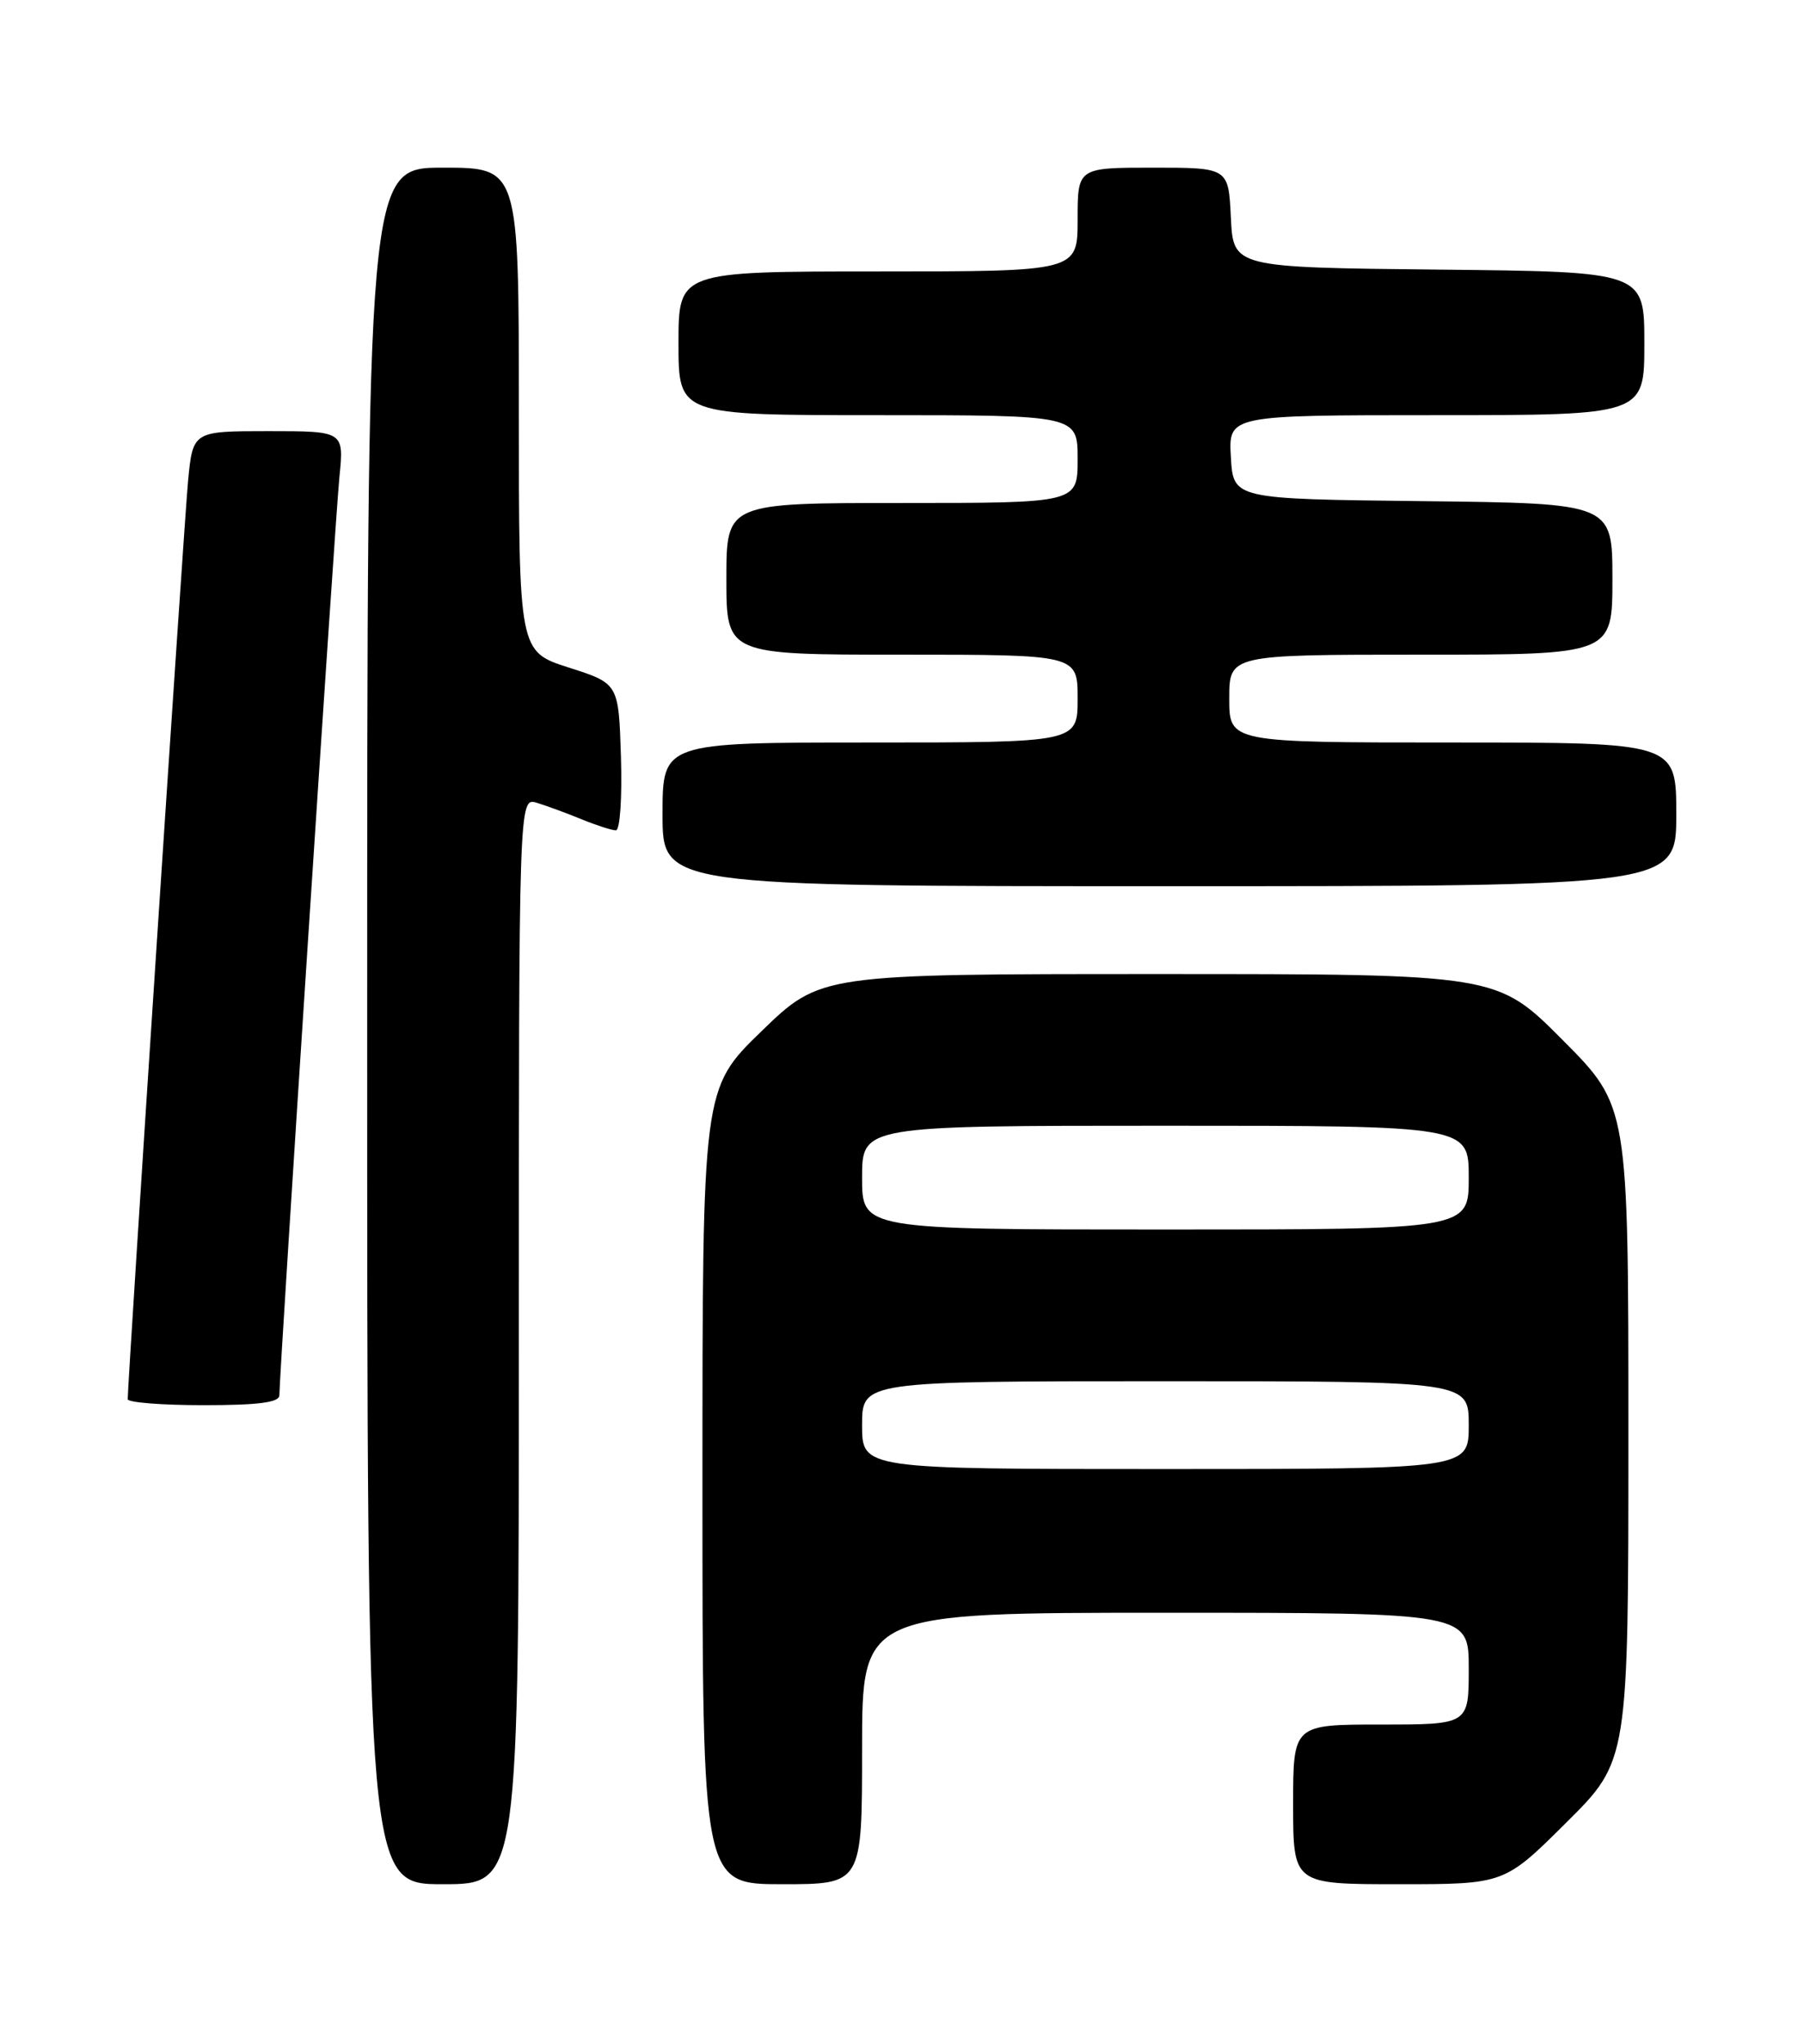 <?xml version="1.0" encoding="UTF-8" standalone="no"?>
<!DOCTYPE svg PUBLIC "-//W3C//DTD SVG 1.1//EN" "http://www.w3.org/Graphics/SVG/1.1/DTD/svg11.dtd" >
<svg xmlns="http://www.w3.org/2000/svg" xmlns:xlink="http://www.w3.org/1999/xlink" version="1.1" viewBox="0 0 226 256">
 <g >
 <path fill="currentColor"
d=" M 65.00 167.93 C 65.00 99.87 65.00 99.87 67.25 100.55 C 68.49 100.93 71.02 101.86 72.87 102.62 C 74.73 103.38 76.66 104.00 77.16 104.00 C 77.67 104.00 77.95 99.91 77.79 94.80 C 77.50 85.61 77.50 85.61 71.25 83.61 C 65.00 81.61 65.00 81.61 65.00 51.31 C 65.00 21.00 65.00 21.00 55.50 21.00 C 46.00 21.00 46.00 21.00 46.00 128.50 C 46.00 236.00 46.00 236.00 55.50 236.00 C 65.00 236.00 65.00 236.00 65.00 167.93 Z  M 108.00 219.00 C 108.00 202.00 108.00 202.00 146.00 202.00 C 184.00 202.00 184.00 202.00 184.00 209.00 C 184.00 216.00 184.00 216.00 173.00 216.00 C 162.00 216.00 162.00 216.00 162.00 226.00 C 162.00 236.00 162.00 236.00 175.23 236.00 C 188.46 236.00 188.46 236.00 196.23 228.27 C 204.00 220.55 204.00 220.55 204.00 179.54 C 204.00 138.54 204.00 138.54 195.77 130.27 C 187.54 122.00 187.54 122.00 145.17 122.00 C 102.79 122.00 102.79 122.00 95.39 129.17 C 88.00 136.34 88.00 136.34 88.00 186.17 C 88.00 236.00 88.00 236.00 98.00 236.00 C 108.00 236.00 108.00 236.00 108.00 219.00 Z  M 35.00 174.76 C 35.00 171.92 41.99 65.01 42.52 59.75 C 43.10 54.00 43.10 54.00 33.63 54.00 C 24.16 54.00 24.16 54.00 23.56 60.25 C 23.06 65.46 16.00 172.93 16.00 175.25 C 16.00 175.66 20.27 176.00 25.50 176.00 C 32.37 176.00 35.00 175.66 35.00 174.76 Z  M 210.00 102.00 C 210.00 93.00 210.00 93.00 182.00 93.00 C 154.00 93.00 154.00 93.00 154.00 87.50 C 154.00 82.00 154.00 82.00 178.00 82.00 C 202.00 82.00 202.00 82.00 202.00 72.52 C 202.00 63.04 202.00 63.04 178.25 62.77 C 154.50 62.50 154.50 62.50 154.20 57.25 C 153.90 52.00 153.90 52.00 179.95 52.00 C 206.00 52.00 206.00 52.00 206.00 43.02 C 206.00 34.03 206.00 34.03 180.25 33.77 C 154.50 33.50 154.50 33.50 154.20 27.25 C 153.90 21.00 153.90 21.00 144.45 21.00 C 135.00 21.00 135.00 21.00 135.00 27.50 C 135.00 34.00 135.00 34.00 110.00 34.00 C 85.00 34.00 85.00 34.00 85.00 43.00 C 85.00 52.00 85.00 52.00 110.00 52.00 C 135.00 52.00 135.00 52.00 135.00 57.50 C 135.00 63.00 135.00 63.00 113.00 63.00 C 91.00 63.00 91.00 63.00 91.00 72.50 C 91.00 82.00 91.00 82.00 113.00 82.00 C 135.00 82.00 135.00 82.00 135.00 87.50 C 135.00 93.00 135.00 93.00 109.00 93.00 C 83.00 93.00 83.00 93.00 83.00 102.00 C 83.00 111.00 83.00 111.00 146.50 111.00 C 210.00 111.00 210.00 111.00 210.00 102.00 Z  M 108.00 178.50 C 108.00 173.00 108.00 173.00 146.00 173.00 C 184.00 173.00 184.00 173.00 184.00 178.50 C 184.00 184.00 184.00 184.00 146.00 184.00 C 108.00 184.00 108.00 184.00 108.00 178.50 Z  M 108.00 147.50 C 108.00 141.00 108.00 141.00 146.00 141.00 C 184.00 141.00 184.00 141.00 184.00 147.50 C 184.00 154.00 184.00 154.00 146.00 154.00 C 108.00 154.00 108.00 154.00 108.00 147.50 Z "/>
</g>
</svg>